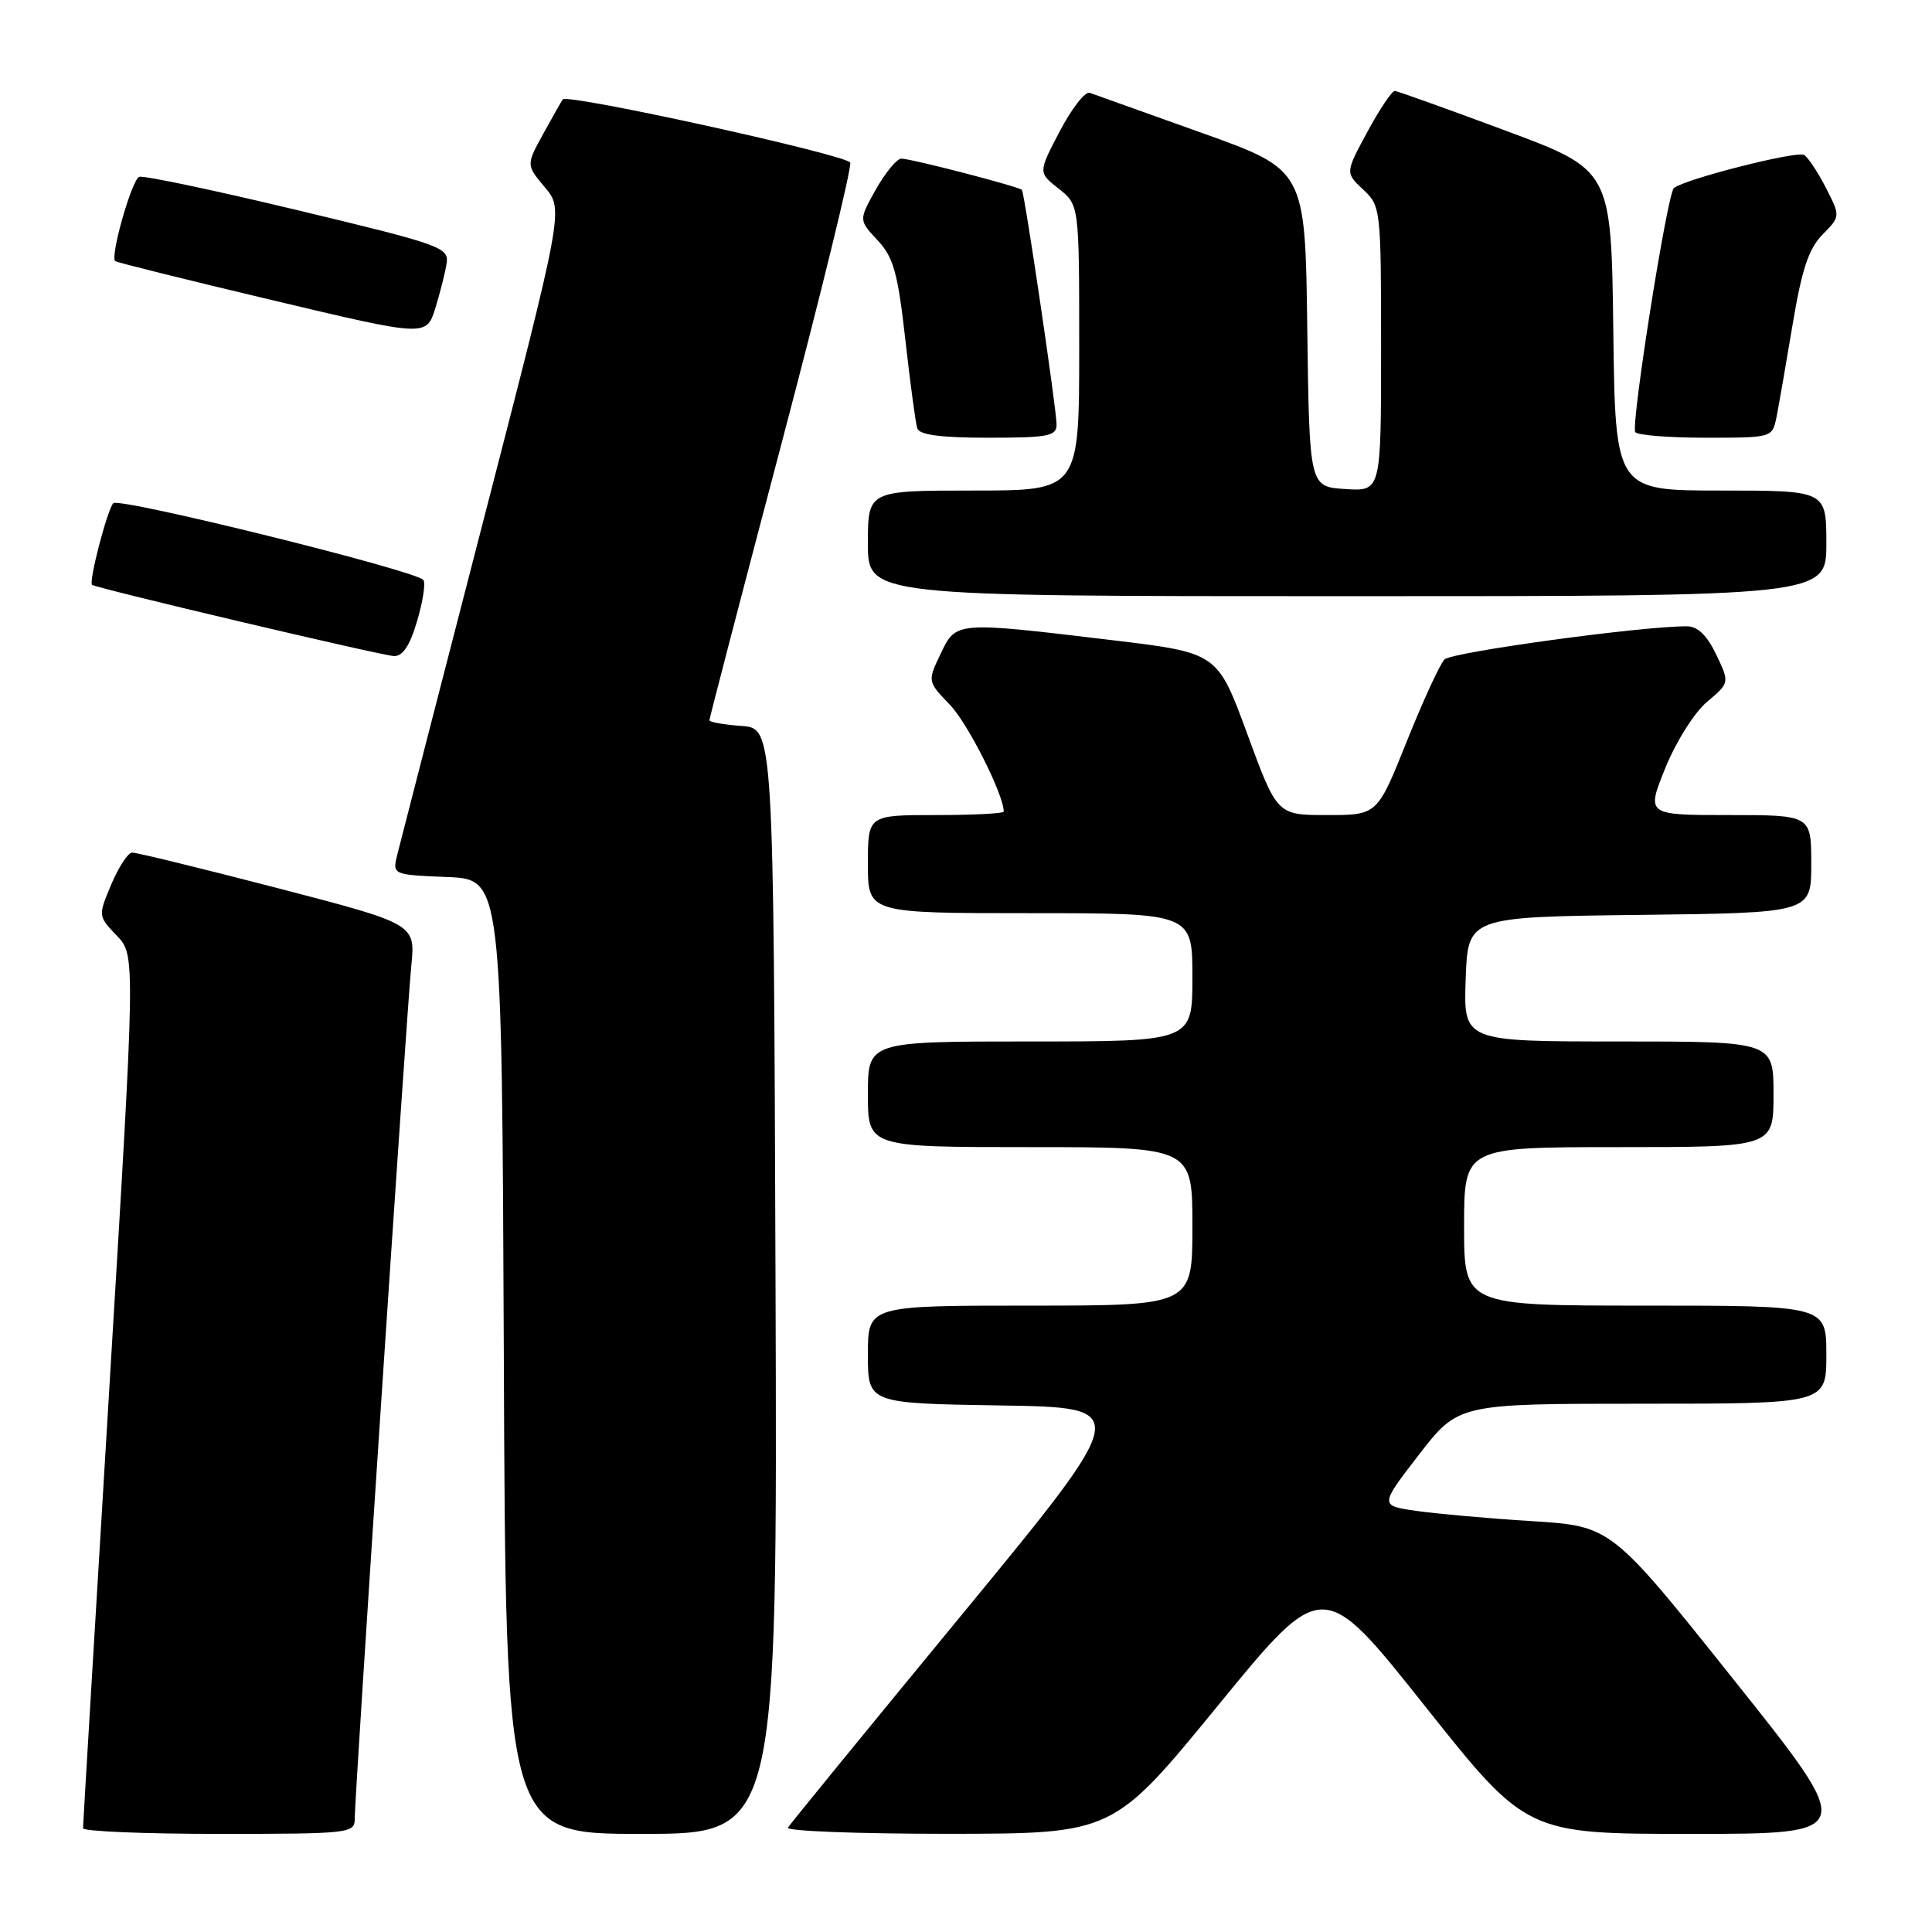 <?xml version="1.0" encoding="UTF-8" standalone="no"?>
<!DOCTYPE svg PUBLIC "-//W3C//DTD SVG 1.1//EN" "http://www.w3.org/Graphics/SVG/1.1/DTD/svg11.dtd" >
<svg xmlns="http://www.w3.org/2000/svg" xmlns:xlink="http://www.w3.org/1999/xlink" version="1.1" viewBox="0 0 256 256">
 <g >
 <path fill="currentColor"
d=" M 47.00 241.01 C 47.00 237.90 53.88 134.18 54.50 127.96 C 55.05 122.43 55.05 122.43 36.78 117.68 C 26.72 115.07 18.05 112.95 17.50 112.97 C 16.95 113.00 15.71 114.90 14.74 117.20 C 12.99 121.37 12.99 121.38 15.47 123.97 C 17.96 126.57 17.96 126.57 14.48 184.03 C 12.57 215.64 11.00 241.84 11.00 242.25 C 11.00 242.66 19.10 243.00 29.00 243.00 C 46.31 243.00 47.00 242.92 47.00 241.01 Z  M 102.76 169.75 C 102.50 96.50 102.50 96.50 98.25 96.19 C 95.91 96.02 94.00 95.69 94.00 95.44 C 94.00 95.20 98.29 78.72 103.54 58.83 C 108.79 38.94 112.89 22.16 112.66 21.55 C 112.27 20.53 75.19 12.37 74.57 13.17 C 74.43 13.35 73.28 15.38 72.01 17.68 C 69.71 21.86 69.71 21.86 72.20 24.82 C 74.69 27.78 74.69 27.78 64.01 69.14 C 58.13 91.89 53.02 111.72 52.65 113.21 C 51.98 115.91 51.98 115.91 59.24 116.21 C 66.50 116.50 66.50 116.50 66.76 179.75 C 67.01 243.00 67.01 243.00 85.01 243.00 C 103.01 243.00 103.01 243.00 102.76 169.75 Z  M 161.38 226.00 C 175.27 209.02 175.27 209.02 188.77 226.01 C 202.27 243.00 202.27 243.00 224.15 243.00 C 246.03 243.00 246.03 243.00 229.76 222.61 C 213.50 202.22 213.50 202.22 203.00 201.56 C 197.22 201.20 190.32 200.58 187.66 200.20 C 182.81 199.50 182.81 199.50 188.02 192.75 C 193.24 186.00 193.24 186.00 217.62 186.00 C 242.00 186.00 242.00 186.00 242.00 179.50 C 242.00 173.00 242.00 173.00 218.00 173.00 C 194.00 173.00 194.00 173.00 194.00 162.50 C 194.00 152.00 194.00 152.00 214.50 152.00 C 235.00 152.00 235.00 152.00 235.00 145.00 C 235.00 138.00 235.00 138.00 214.46 138.00 C 193.92 138.00 193.92 138.00 194.21 129.75 C 194.50 121.50 194.50 121.50 217.25 121.23 C 240.00 120.96 240.00 120.96 240.00 114.48 C 240.00 108.00 240.00 108.00 229.07 108.00 C 218.14 108.00 218.14 108.00 220.67 101.75 C 222.10 98.24 224.52 94.40 226.20 92.99 C 229.19 90.47 229.19 90.47 227.41 86.74 C 226.21 84.22 224.96 83.00 223.56 82.99 C 217.72 82.94 192.35 86.41 191.40 87.38 C 190.80 87.99 188.55 92.89 186.40 98.25 C 182.50 108.00 182.50 108.00 175.86 108.00 C 169.22 108.00 169.22 108.00 165.27 97.25 C 161.32 86.50 161.32 86.50 147.41 84.83 C 126.53 82.33 126.69 82.32 124.63 86.65 C 122.89 90.29 122.89 90.29 125.88 93.40 C 128.25 95.86 133.00 105.30 133.00 107.54 C 133.00 107.79 128.95 108.00 124.00 108.00 C 115.00 108.00 115.00 108.00 115.00 114.50 C 115.00 121.00 115.00 121.00 136.50 121.00 C 158.00 121.00 158.00 121.00 158.00 129.50 C 158.00 138.00 158.00 138.00 136.50 138.00 C 115.00 138.00 115.00 138.00 115.00 145.00 C 115.00 152.00 115.00 152.00 136.50 152.00 C 158.00 152.00 158.00 152.00 158.00 162.50 C 158.00 173.00 158.00 173.00 136.50 173.00 C 115.00 173.00 115.00 173.00 115.00 179.48 C 115.00 185.95 115.00 185.95 132.52 186.23 C 150.04 186.50 150.04 186.50 127.48 213.92 C 115.06 229.00 104.68 241.71 104.40 242.17 C 104.11 242.63 113.70 242.99 125.69 242.99 C 147.50 242.97 147.50 242.97 161.38 226.00 Z  M 55.28 82.25 C 56.05 79.64 56.42 77.20 56.09 76.84 C 54.95 75.56 15.74 65.86 15.01 66.68 C 14.20 67.58 11.73 77.09 12.20 77.49 C 12.75 77.95 50.48 86.85 52.19 86.93 C 53.37 86.98 54.31 85.56 55.28 82.25 Z  M 242.00 72.00 C 242.00 65.00 242.00 65.00 228.02 65.00 C 214.04 65.00 214.04 65.00 213.77 43.76 C 213.50 22.52 213.50 22.52 199.50 17.31 C 191.80 14.45 185.20 12.08 184.83 12.05 C 184.45 12.02 182.82 14.45 181.20 17.44 C 178.25 22.89 178.25 22.89 180.63 25.12 C 182.96 27.31 183.00 27.65 183.00 46.23 C 183.00 65.11 183.00 65.11 178.25 64.80 C 173.50 64.50 173.50 64.50 173.22 43.50 C 172.95 22.50 172.95 22.50 159.22 17.60 C 151.68 14.90 145.00 12.52 144.40 12.30 C 143.79 12.08 142.01 14.37 140.43 17.38 C 137.56 22.86 137.56 22.86 140.28 25.00 C 143.00 27.15 143.00 27.15 143.00 46.07 C 143.00 65.00 143.00 65.00 129.00 65.00 C 115.00 65.00 115.00 65.00 115.00 72.00 C 115.00 79.00 115.00 79.00 178.50 79.00 C 242.00 79.00 242.00 79.00 242.00 72.00 Z  M 140.00 56.25 C 140.01 54.30 135.78 25.69 135.41 25.17 C 135.11 24.75 120.84 21.04 119.43 21.02 C 118.85 21.01 117.34 22.84 116.07 25.08 C 113.78 29.16 113.78 29.16 116.28 31.83 C 118.39 34.09 118.96 36.11 119.96 45.00 C 120.61 50.78 121.32 56.06 121.54 56.75 C 121.82 57.63 124.62 58.00 130.97 58.00 C 138.90 58.00 140.00 57.79 140.00 56.25 Z  M 235.40 55.25 C 235.70 53.74 236.66 48.23 237.53 43.00 C 238.75 35.68 239.66 32.95 241.49 31.09 C 243.87 28.67 243.87 28.67 241.95 24.90 C 240.89 22.83 239.59 20.86 239.05 20.53 C 238.11 19.95 223.22 23.73 221.80 24.92 C 220.92 25.65 216.09 56.22 216.68 57.25 C 216.92 57.66 221.11 58.00 225.98 58.00 C 234.84 58.00 234.84 58.00 235.40 55.25 Z  M 59.19 34.82 C 59.48 32.79 58.24 32.36 39.50 27.87 C 28.50 25.23 19.03 23.23 18.45 23.43 C 17.48 23.76 14.58 33.92 15.26 34.60 C 15.43 34.76 24.77 37.09 36.03 39.76 C 56.50 44.63 56.50 44.63 57.69 40.81 C 58.34 38.71 59.02 36.01 59.19 34.82 Z "/>
</g>
</svg>